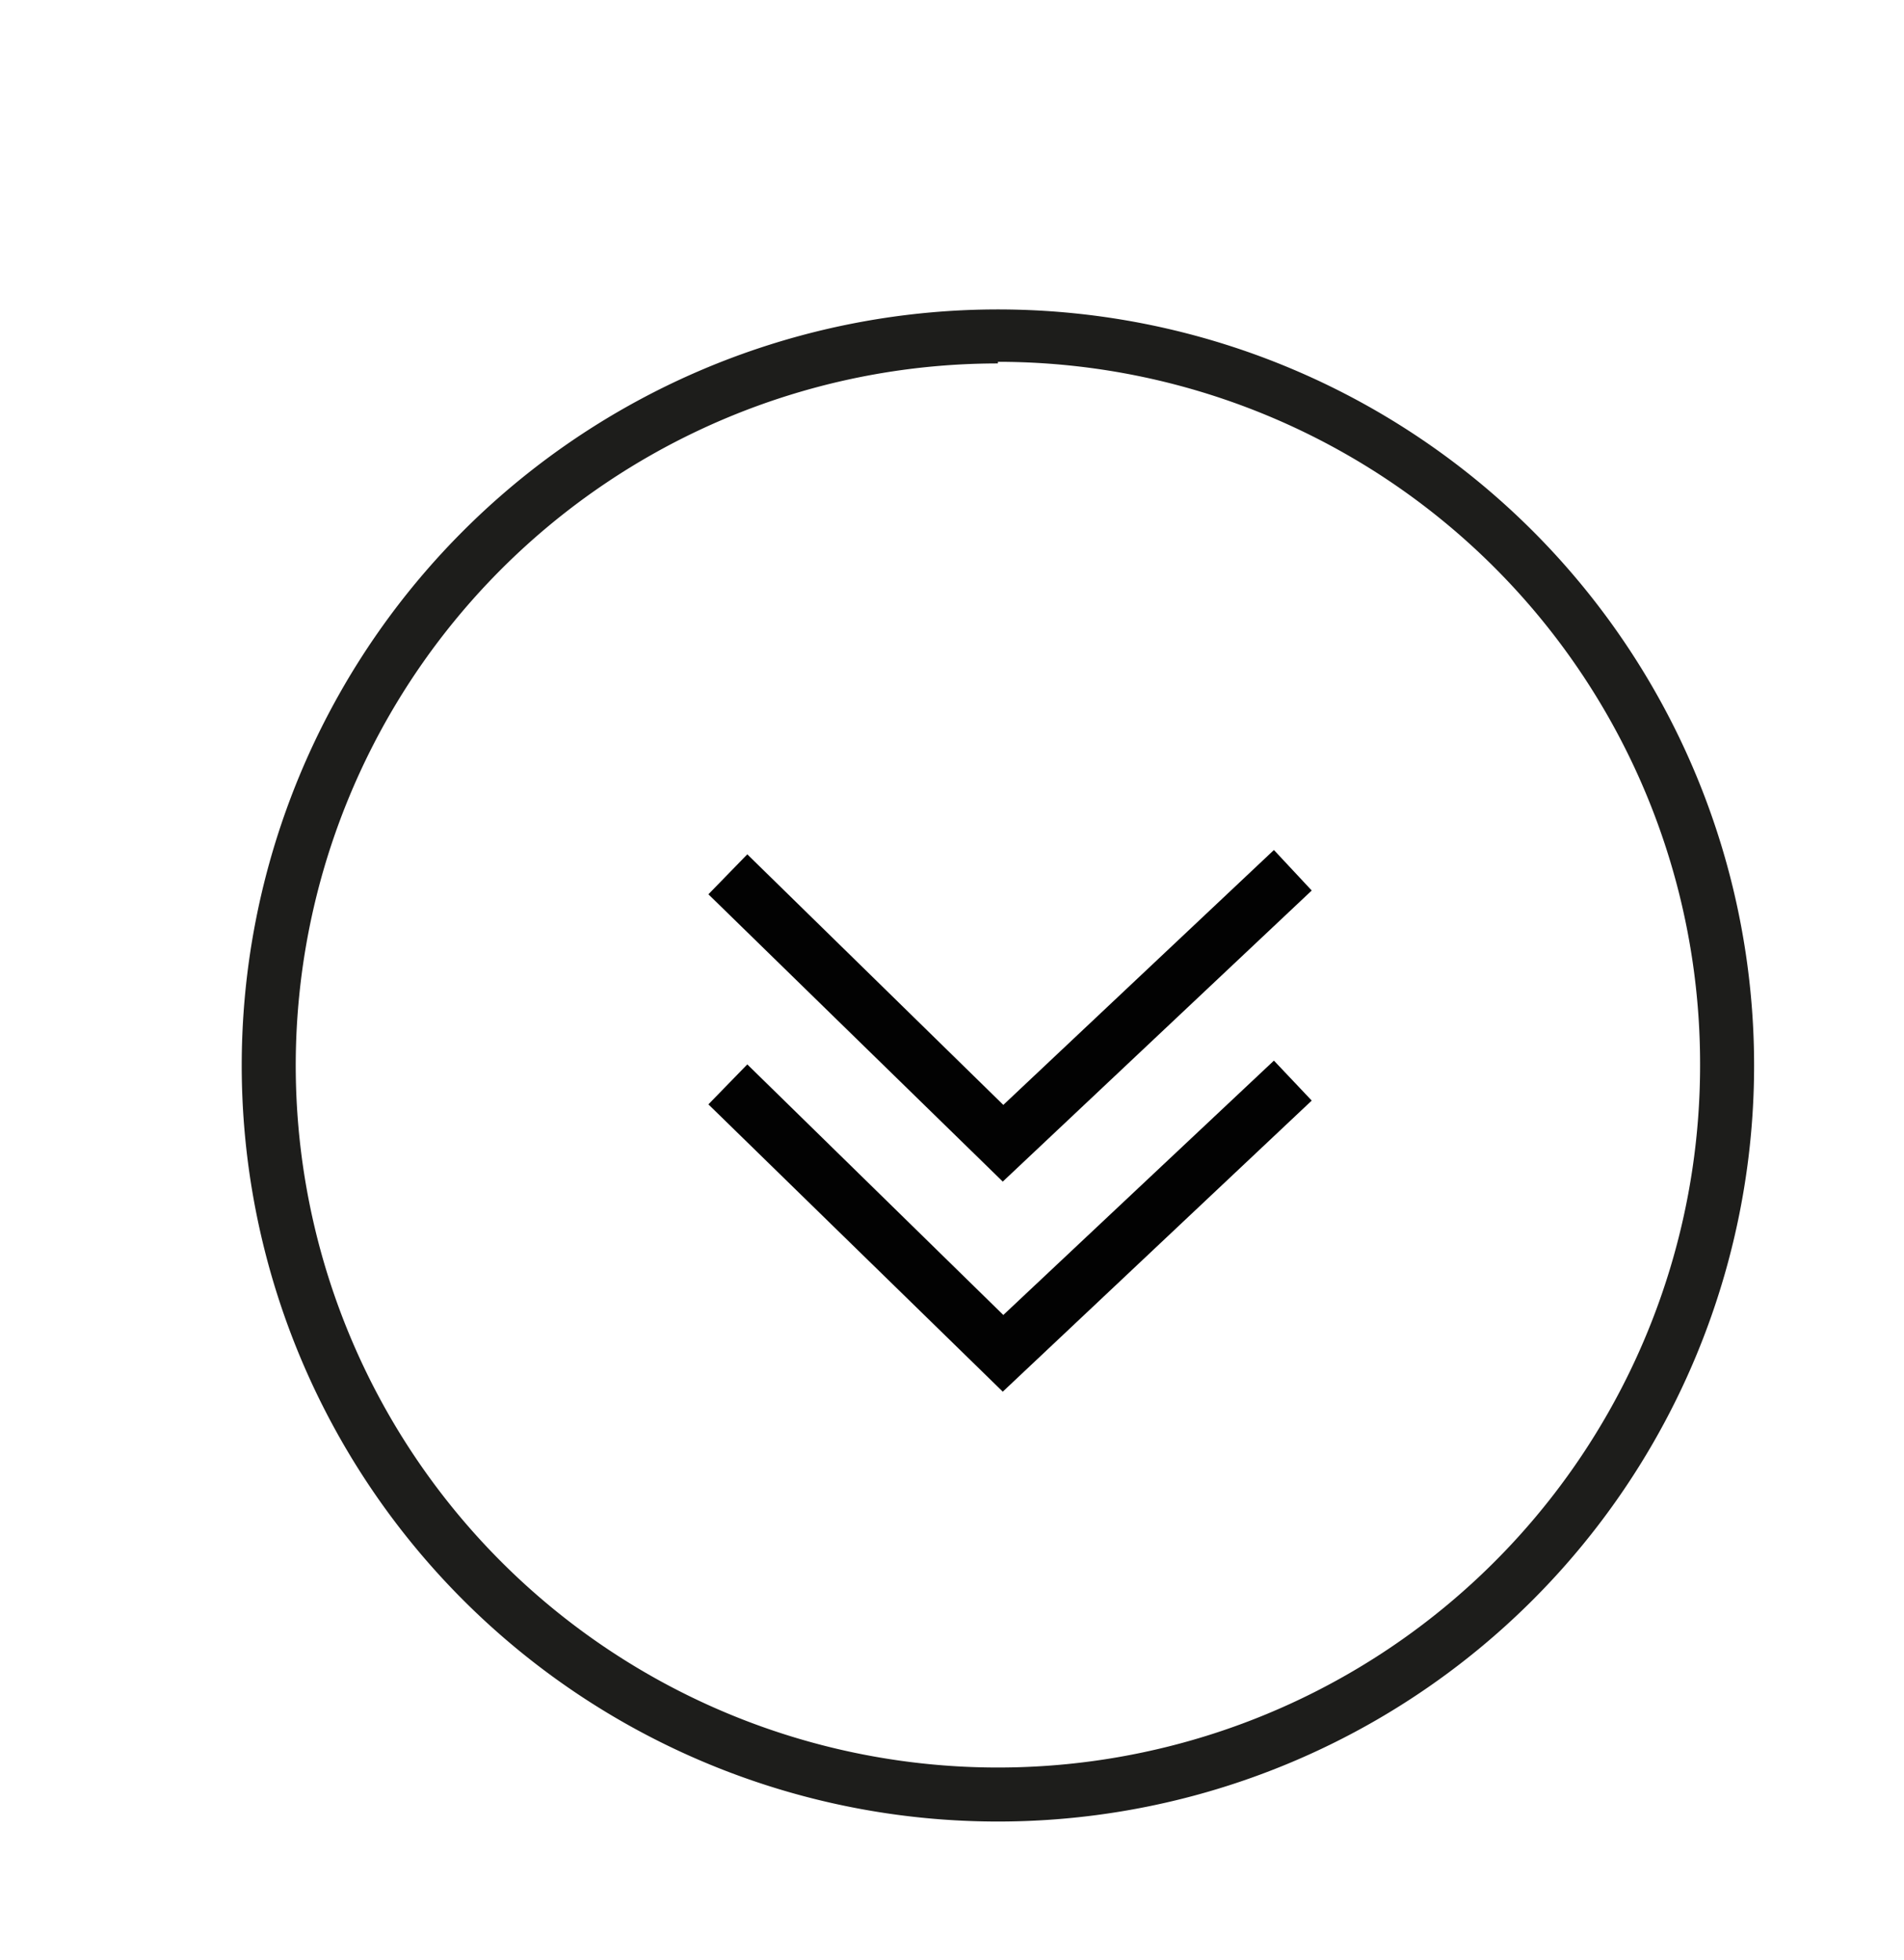 <svg id="Layer_2" data-name="Layer 2" xmlns="http://www.w3.org/2000/svg" width="12.43mm" height="12.8mm" viewBox="0 0 35.24 36.3"><defs><style>.cls-1{fill:#1d1d1b;}.cls-2{fill:#020202;}</style></defs><title>pil</title><path class="cls-1" d="M18.47,33.73a14,14,0,1,1,14-14A14,14,0,0,1,18.47,33.73Zm0-27a13,13,0,1,0,13,13A13,13,0,0,0,18.47,6.7Z"/><polygon class="cls-2" points="18.56 21.88 13.11 16.56 13.83 15.82 18.57 20.46 23.58 15.74 24.28 16.49 18.56 21.88"/><polygon class="cls-2" points="18.56 25.77 13.11 20.45 13.83 19.71 18.57 24.35 23.58 19.64 24.28 20.38 18.56 25.77"/></svg>
